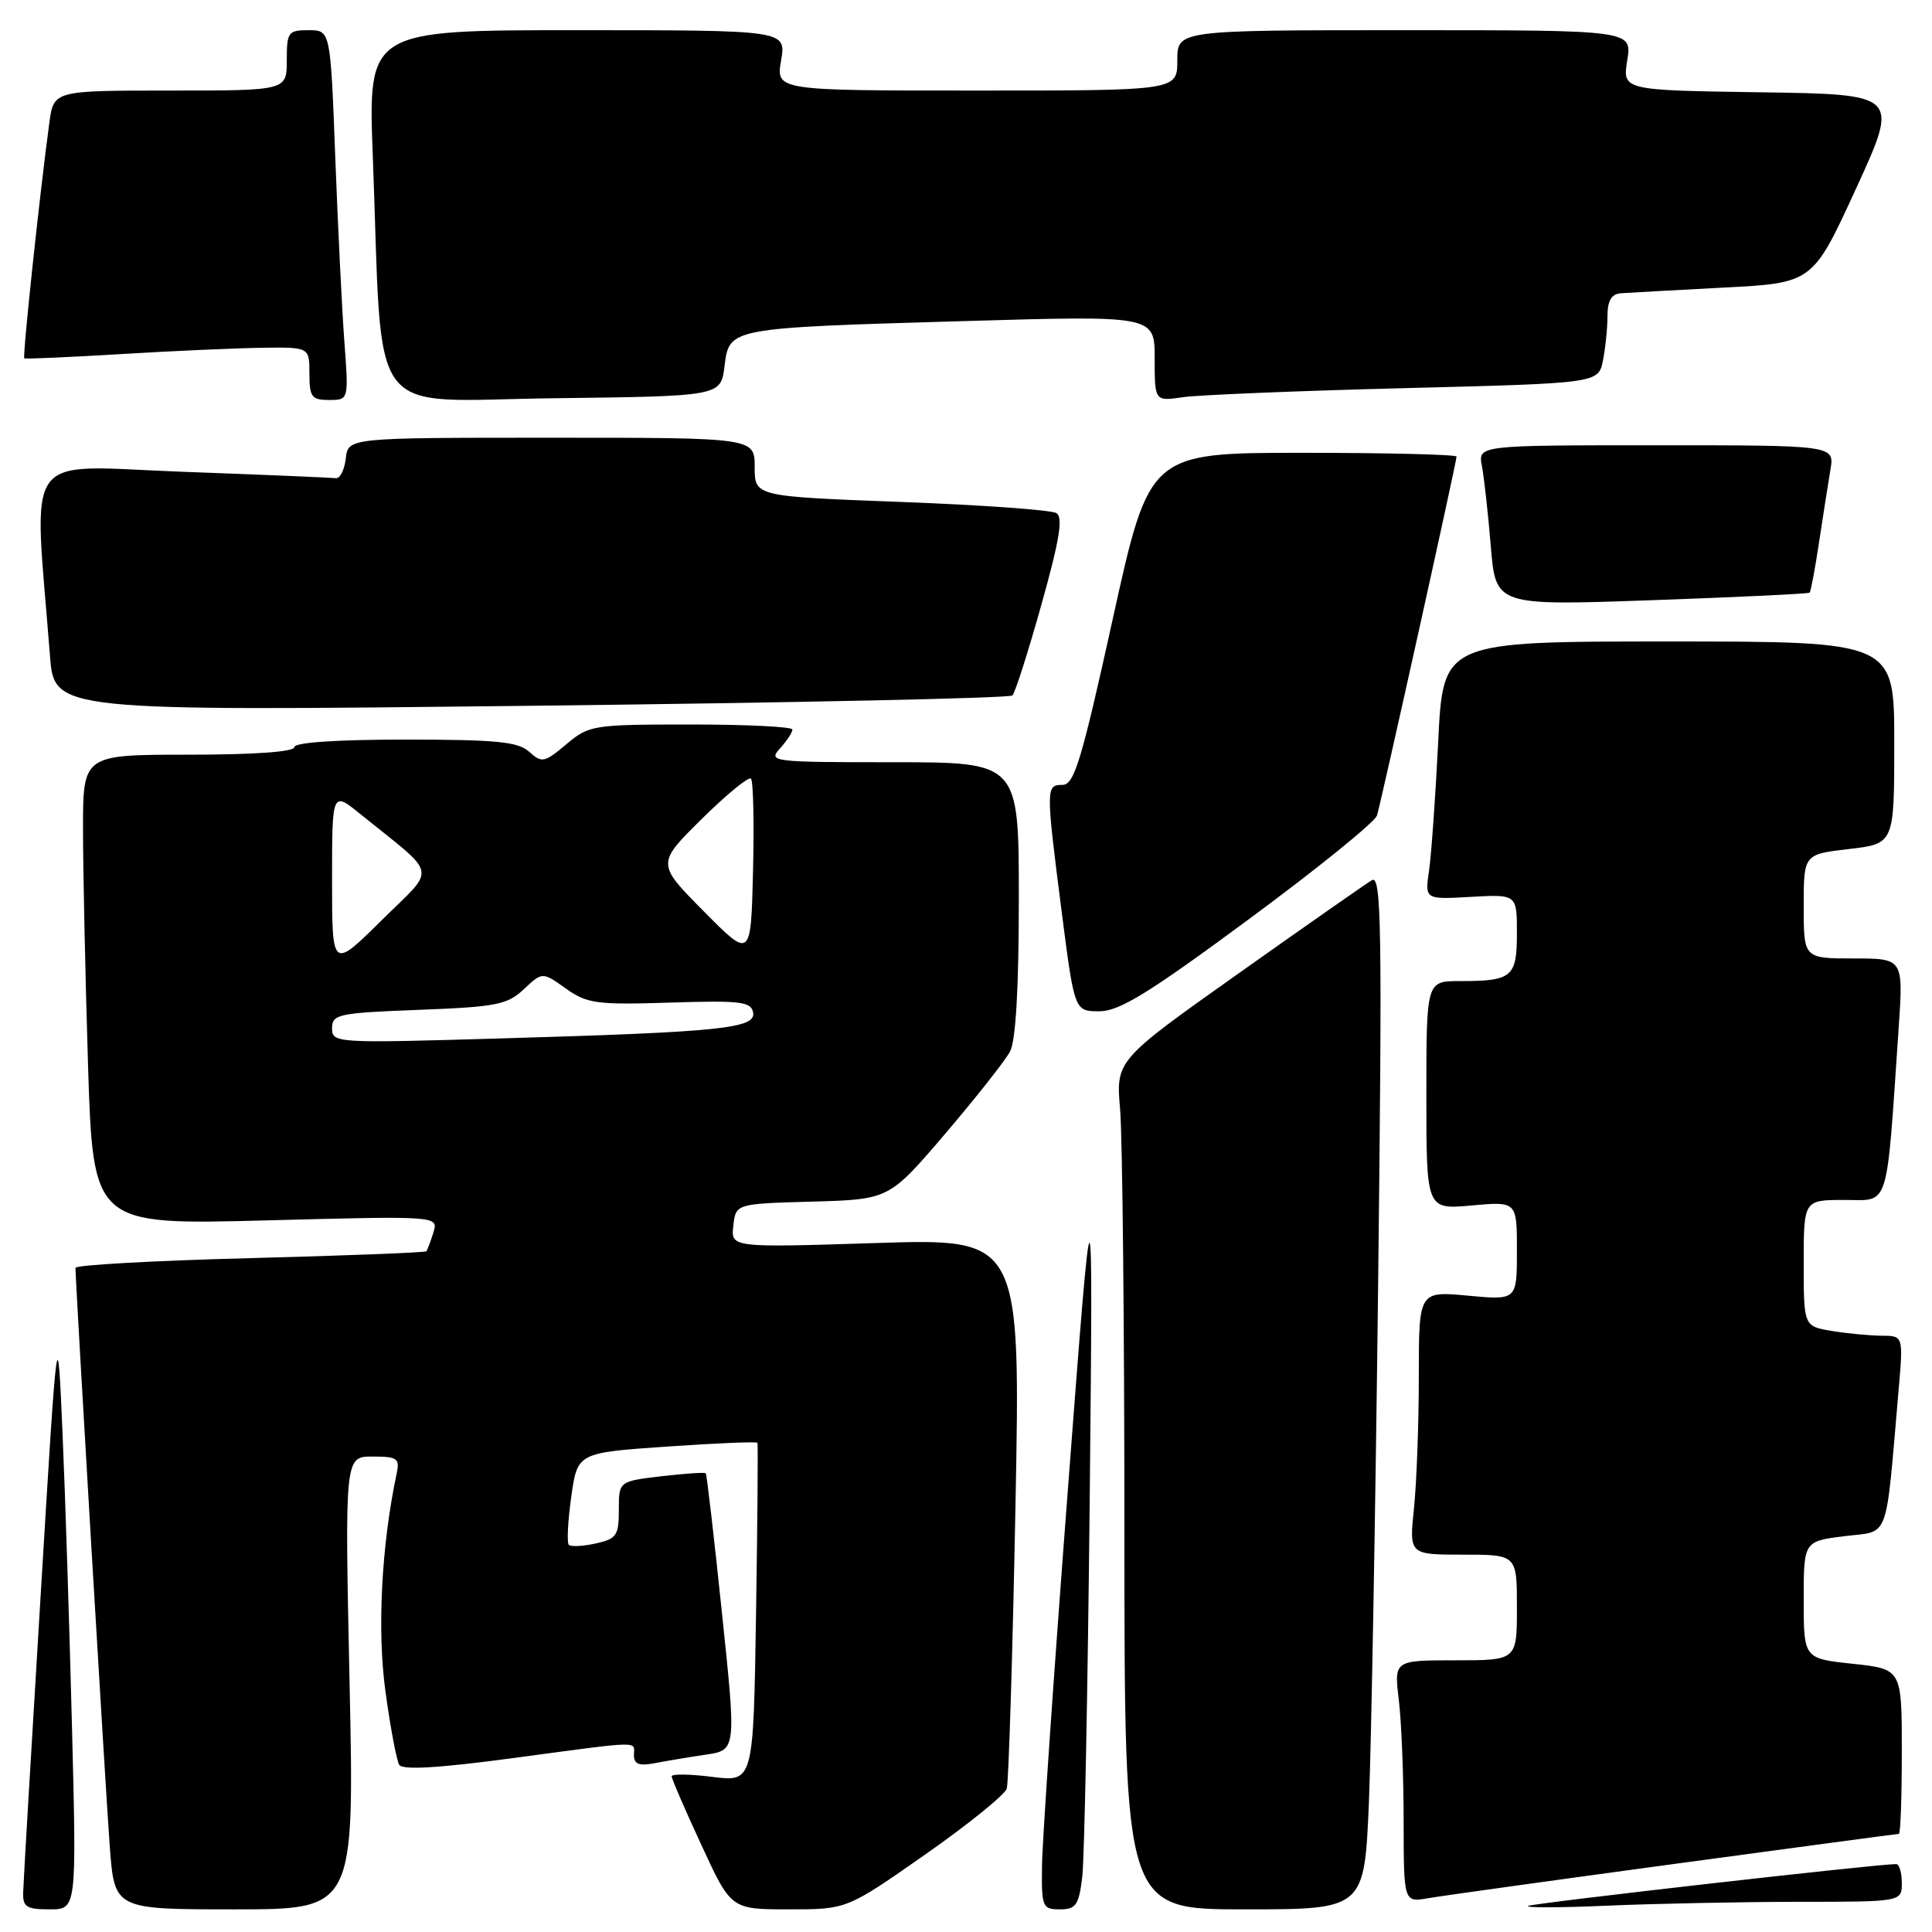 <?xml version="1.0" encoding="UTF-8" standalone="no"?>
<!DOCTYPE svg PUBLIC "-//W3C//DTD SVG 1.1//EN" "http://www.w3.org/Graphics/SVG/1.1/DTD/svg11.dtd" >
<svg xmlns="http://www.w3.org/2000/svg" xmlns:xlink="http://www.w3.org/1999/xlink" version="1.1" viewBox="0 0 256 256">
 <g >
 <path fill="currentColor"
d=" M 9.55 229.25 C 9.22 216.19 8.66 198.53 8.29 190.00 C 7.62 174.50 7.62 174.50 5.38 211.50 C 4.14 231.85 3.10 249.51 3.07 250.75 C 3.01 252.68 3.51 253.00 6.57 253.00 C 10.15 253.00 10.15 253.00 9.55 229.25 Z  M 46.32 223.00 C 45.68 193.00 45.68 193.00 49.36 193.00 C 52.65 193.00 52.99 193.24 52.56 195.25 C 50.54 204.78 49.96 216.00 51.07 224.09 C 51.72 228.88 52.55 233.27 52.90 233.85 C 53.35 234.56 58.13 234.28 68.03 232.95 C 85.44 230.62 84.00 230.66 84.00 232.58 C 84.00 233.76 84.69 234.03 86.75 233.63 C 88.26 233.34 91.32 232.83 93.53 232.50 C 97.57 231.90 97.57 231.90 95.66 213.70 C 94.62 203.69 93.65 195.38 93.52 195.22 C 93.39 195.07 90.74 195.25 87.64 195.61 C 82.00 196.28 82.00 196.28 82.00 200.06 C 82.00 203.47 81.70 203.91 78.93 204.52 C 77.24 204.89 75.64 204.97 75.37 204.70 C 75.10 204.43 75.24 201.58 75.69 198.36 C 76.51 192.50 76.51 192.50 88.35 191.68 C 94.86 191.23 100.27 191.00 100.36 191.18 C 100.46 191.36 100.37 201.54 100.18 213.81 C 99.83 236.12 99.83 236.12 94.41 235.45 C 91.44 235.07 89.00 235.04 89.00 235.37 C 89.00 235.70 90.77 239.80 92.94 244.48 C 96.87 253.00 96.87 253.00 104.54 253.00 C 112.21 253.00 112.21 253.00 122.57 245.75 C 128.27 241.76 133.14 237.82 133.40 237.00 C 133.65 236.18 134.17 219.43 134.55 199.80 C 135.24 164.09 135.24 164.09 116.04 164.71 C 96.84 165.32 96.84 165.32 97.17 162.41 C 97.50 159.50 97.50 159.50 107.65 159.22 C 117.81 158.93 117.81 158.93 125.25 150.22 C 129.34 145.42 133.21 140.52 133.84 139.32 C 134.60 137.89 135.00 130.83 135.00 119.07 C 135.00 101.00 135.00 101.00 118.35 101.00 C 102.27 101.00 101.75 100.94 103.35 99.17 C 104.26 98.17 105.00 97.04 105.00 96.67 C 105.00 96.30 98.96 96.00 91.58 96.00 C 78.55 96.00 78.06 96.08 75.04 98.62 C 72.14 101.06 71.80 101.13 70.13 99.62 C 68.65 98.28 65.79 98.00 53.67 98.00 C 44.56 98.00 39.00 98.38 39.00 99.00 C 39.00 99.62 33.67 100.00 25.00 100.00 C 11.00 100.00 11.00 100.00 11.00 109.84 C 11.00 115.25 11.30 129.27 11.66 140.99 C 12.33 162.31 12.33 162.31 35.21 161.71 C 58.10 161.11 58.10 161.11 57.43 163.31 C 57.05 164.51 56.63 165.64 56.49 165.80 C 56.34 165.97 45.82 166.38 33.11 166.71 C 20.40 167.04 10.00 167.62 10.00 168.00 C 10.00 169.99 14.02 237.73 14.55 244.75 C 15.18 253.00 15.18 253.00 31.07 253.00 C 46.96 253.00 46.96 253.00 46.32 223.00 Z  M 143.40 248.75 C 143.69 246.41 144.13 224.03 144.39 199.00 C 144.84 153.50 144.84 153.50 141.49 197.50 C 139.64 221.70 138.10 244.09 138.07 247.25 C 138.00 252.70 138.13 253.00 140.44 253.00 C 142.56 253.00 142.95 252.44 143.40 248.75 Z  M 181.39 238.75 C 181.71 230.91 182.26 200.04 182.61 170.13 C 183.16 122.68 183.05 115.88 181.78 116.63 C 180.98 117.11 173.02 122.67 164.09 129.00 C 147.86 140.50 147.86 140.50 148.42 147.00 C 148.73 150.57 148.99 175.89 148.99 203.25 C 149.00 253.00 149.00 253.00 164.90 253.00 C 180.79 253.00 180.79 253.00 181.39 238.75 Z  M 238.25 252.00 C 252.00 252.00 252.00 252.00 252.00 249.50 C 252.00 248.12 251.66 247.00 251.25 247.00 C 248.68 247.00 203.31 252.16 202.50 252.54 C 201.95 252.80 206.68 252.79 213.00 252.51 C 219.32 252.24 230.69 252.01 238.25 252.00 Z  M 221.86 246.98 C 238.01 244.79 251.40 243.00 251.61 243.00 C 251.83 243.00 252.00 238.09 252.00 232.08 C 252.00 221.16 252.00 221.16 245.50 220.46 C 239.00 219.77 239.00 219.77 239.00 212.00 C 239.00 204.23 239.00 204.23 244.41 203.55 C 250.47 202.80 249.80 204.59 251.57 184.25 C 252.20 177.00 252.20 177.00 249.35 176.99 C 247.78 176.98 244.81 176.70 242.75 176.36 C 239.00 175.74 239.00 175.74 239.00 167.37 C 239.00 159.00 239.00 159.00 244.40 159.00 C 250.45 159.00 249.91 160.71 251.58 136.25 C 252.21 127.00 252.21 127.00 245.61 127.00 C 239.00 127.00 239.00 127.00 239.00 120.10 C 239.00 113.20 239.00 113.20 245.00 112.50 C 251.00 111.80 251.00 111.80 251.00 98.40 C 251.00 85.00 251.00 85.00 221.11 85.00 C 191.22 85.00 191.22 85.00 190.57 98.25 C 190.21 105.54 189.66 113.23 189.36 115.34 C 188.79 119.19 188.79 119.19 194.90 118.84 C 201.00 118.50 201.00 118.50 201.00 123.64 C 201.00 129.48 200.38 130.00 193.42 130.00 C 189.00 130.00 189.00 130.00 189.00 145.14 C 189.00 160.28 189.00 160.28 195.00 159.73 C 201.00 159.19 201.00 159.19 201.00 165.74 C 201.00 172.29 201.00 172.29 194.50 171.68 C 188.00 171.08 188.00 171.08 188.00 182.39 C 188.00 188.61 187.71 196.47 187.36 199.85 C 186.72 206.00 186.72 206.00 193.86 206.00 C 201.00 206.00 201.00 206.00 201.00 213.00 C 201.00 220.00 201.00 220.00 192.86 220.00 C 184.72 220.00 184.72 220.00 185.35 225.25 C 185.70 228.14 185.99 235.36 185.99 241.30 C 186.00 252.09 186.00 252.09 189.25 251.52 C 191.04 251.21 205.71 249.17 221.86 246.98 Z  M 165.48 121.80 C 174.56 115.10 182.20 108.91 182.46 108.05 C 183.04 106.14 193.00 61.20 193.00 60.50 C 193.00 60.23 183.84 60.00 172.65 60.00 C 152.30 60.00 152.30 60.00 147.45 82.00 C 143.32 100.74 142.34 104.00 140.80 104.00 C 138.57 104.00 138.57 104.34 140.67 120.75 C 142.37 134.00 142.37 134.00 145.67 134.00 C 148.32 134.00 152.22 131.60 165.48 121.80 Z  M 134.15 92.15 C 134.51 91.79 136.24 86.38 137.99 80.12 C 140.40 71.54 140.89 68.55 139.98 67.99 C 139.31 67.57 130.04 66.91 119.38 66.51 C 100.00 65.78 100.00 65.78 100.00 61.89 C 100.00 58.00 100.00 58.00 73.07 58.00 C 46.13 58.00 46.13 58.00 45.82 60.75 C 45.64 62.26 45.05 63.44 44.50 63.36 C 43.95 63.29 34.79 62.90 24.15 62.51 C 2.63 61.71 4.46 59.16 6.62 86.87 C 7.19 94.24 7.19 94.24 70.35 93.52 C 105.08 93.12 133.79 92.51 134.15 92.15 Z  M 239.78 78.53 C 239.94 78.39 240.50 75.39 241.03 71.88 C 241.56 68.37 242.24 64.04 242.54 62.25 C 243.09 59.00 243.09 59.00 219.47 59.00 C 195.84 59.00 195.84 59.00 196.36 61.75 C 196.65 63.26 197.18 68.05 197.54 72.38 C 198.19 80.26 198.19 80.26 218.85 79.53 C 230.21 79.13 239.63 78.68 239.78 78.53 Z  M 45.63 45.25 C 45.31 40.99 44.77 29.96 44.42 20.75 C 43.79 4.00 43.79 4.00 40.89 4.00 C 38.18 4.00 38.00 4.25 38.00 8.00 C 38.00 12.00 38.00 12.00 22.56 12.00 C 7.12 12.00 7.12 12.00 6.54 16.25 C 5.28 25.53 2.96 47.29 3.22 47.48 C 3.38 47.59 9.12 47.33 16.00 46.92 C 22.88 46.50 31.31 46.13 34.75 46.08 C 41.00 46.00 41.00 46.00 41.00 49.50 C 41.00 52.60 41.29 53.00 43.60 53.00 C 46.21 53.00 46.21 53.00 45.63 45.25 Z  M 96.00 48.54 C 96.65 43.42 96.40 43.46 127.95 42.54 C 153.00 41.81 153.00 41.81 153.00 47.49 C 153.00 53.18 153.00 53.18 156.75 52.63 C 158.81 52.33 172.04 51.79 186.15 51.43 C 211.79 50.78 211.79 50.78 212.40 47.77 C 212.73 46.11 213.00 43.46 213.00 41.87 C 213.00 39.86 213.52 38.96 214.75 38.86 C 215.71 38.79 221.83 38.45 228.35 38.11 C 240.19 37.50 240.19 37.50 245.93 25.00 C 251.66 12.50 251.66 12.50 233.32 12.23 C 214.98 11.96 214.98 11.96 215.62 7.98 C 216.26 4.00 216.26 4.00 186.13 4.00 C 156.00 4.00 156.00 4.00 156.00 8.00 C 156.00 12.00 156.00 12.00 129.41 12.00 C 102.82 12.00 102.82 12.00 103.50 8.00 C 104.18 4.00 104.18 4.00 76.47 4.00 C 48.76 4.00 48.76 4.00 49.40 20.75 C 50.76 56.54 48.17 53.07 73.36 52.77 C 95.50 52.50 95.50 52.50 96.00 48.54 Z  M 44.00 136.25 C 44.00 134.39 44.81 134.22 55.49 133.81 C 65.77 133.42 67.23 133.13 69.42 131.07 C 71.87 128.77 71.87 128.77 74.97 130.98 C 77.80 132.99 79.04 133.16 88.77 132.85 C 98.07 132.55 99.52 132.72 99.79 134.15 C 100.20 136.27 95.57 136.75 66.25 137.60 C 44.44 138.24 44.00 138.21 44.00 136.25 Z  M 44.00 116.64 C 44.00 104.83 44.00 104.83 47.75 107.87 C 58.21 116.33 57.89 114.70 50.54 121.97 C 44.00 128.44 44.00 128.44 44.00 116.64 Z  M 93.25 120.75 C 87.00 114.44 87.00 114.44 92.97 108.53 C 96.26 105.28 99.20 102.87 99.51 103.17 C 99.81 103.48 99.94 108.98 99.78 115.40 C 99.50 127.06 99.50 127.06 93.25 120.75 Z "/>
</g>
</svg>